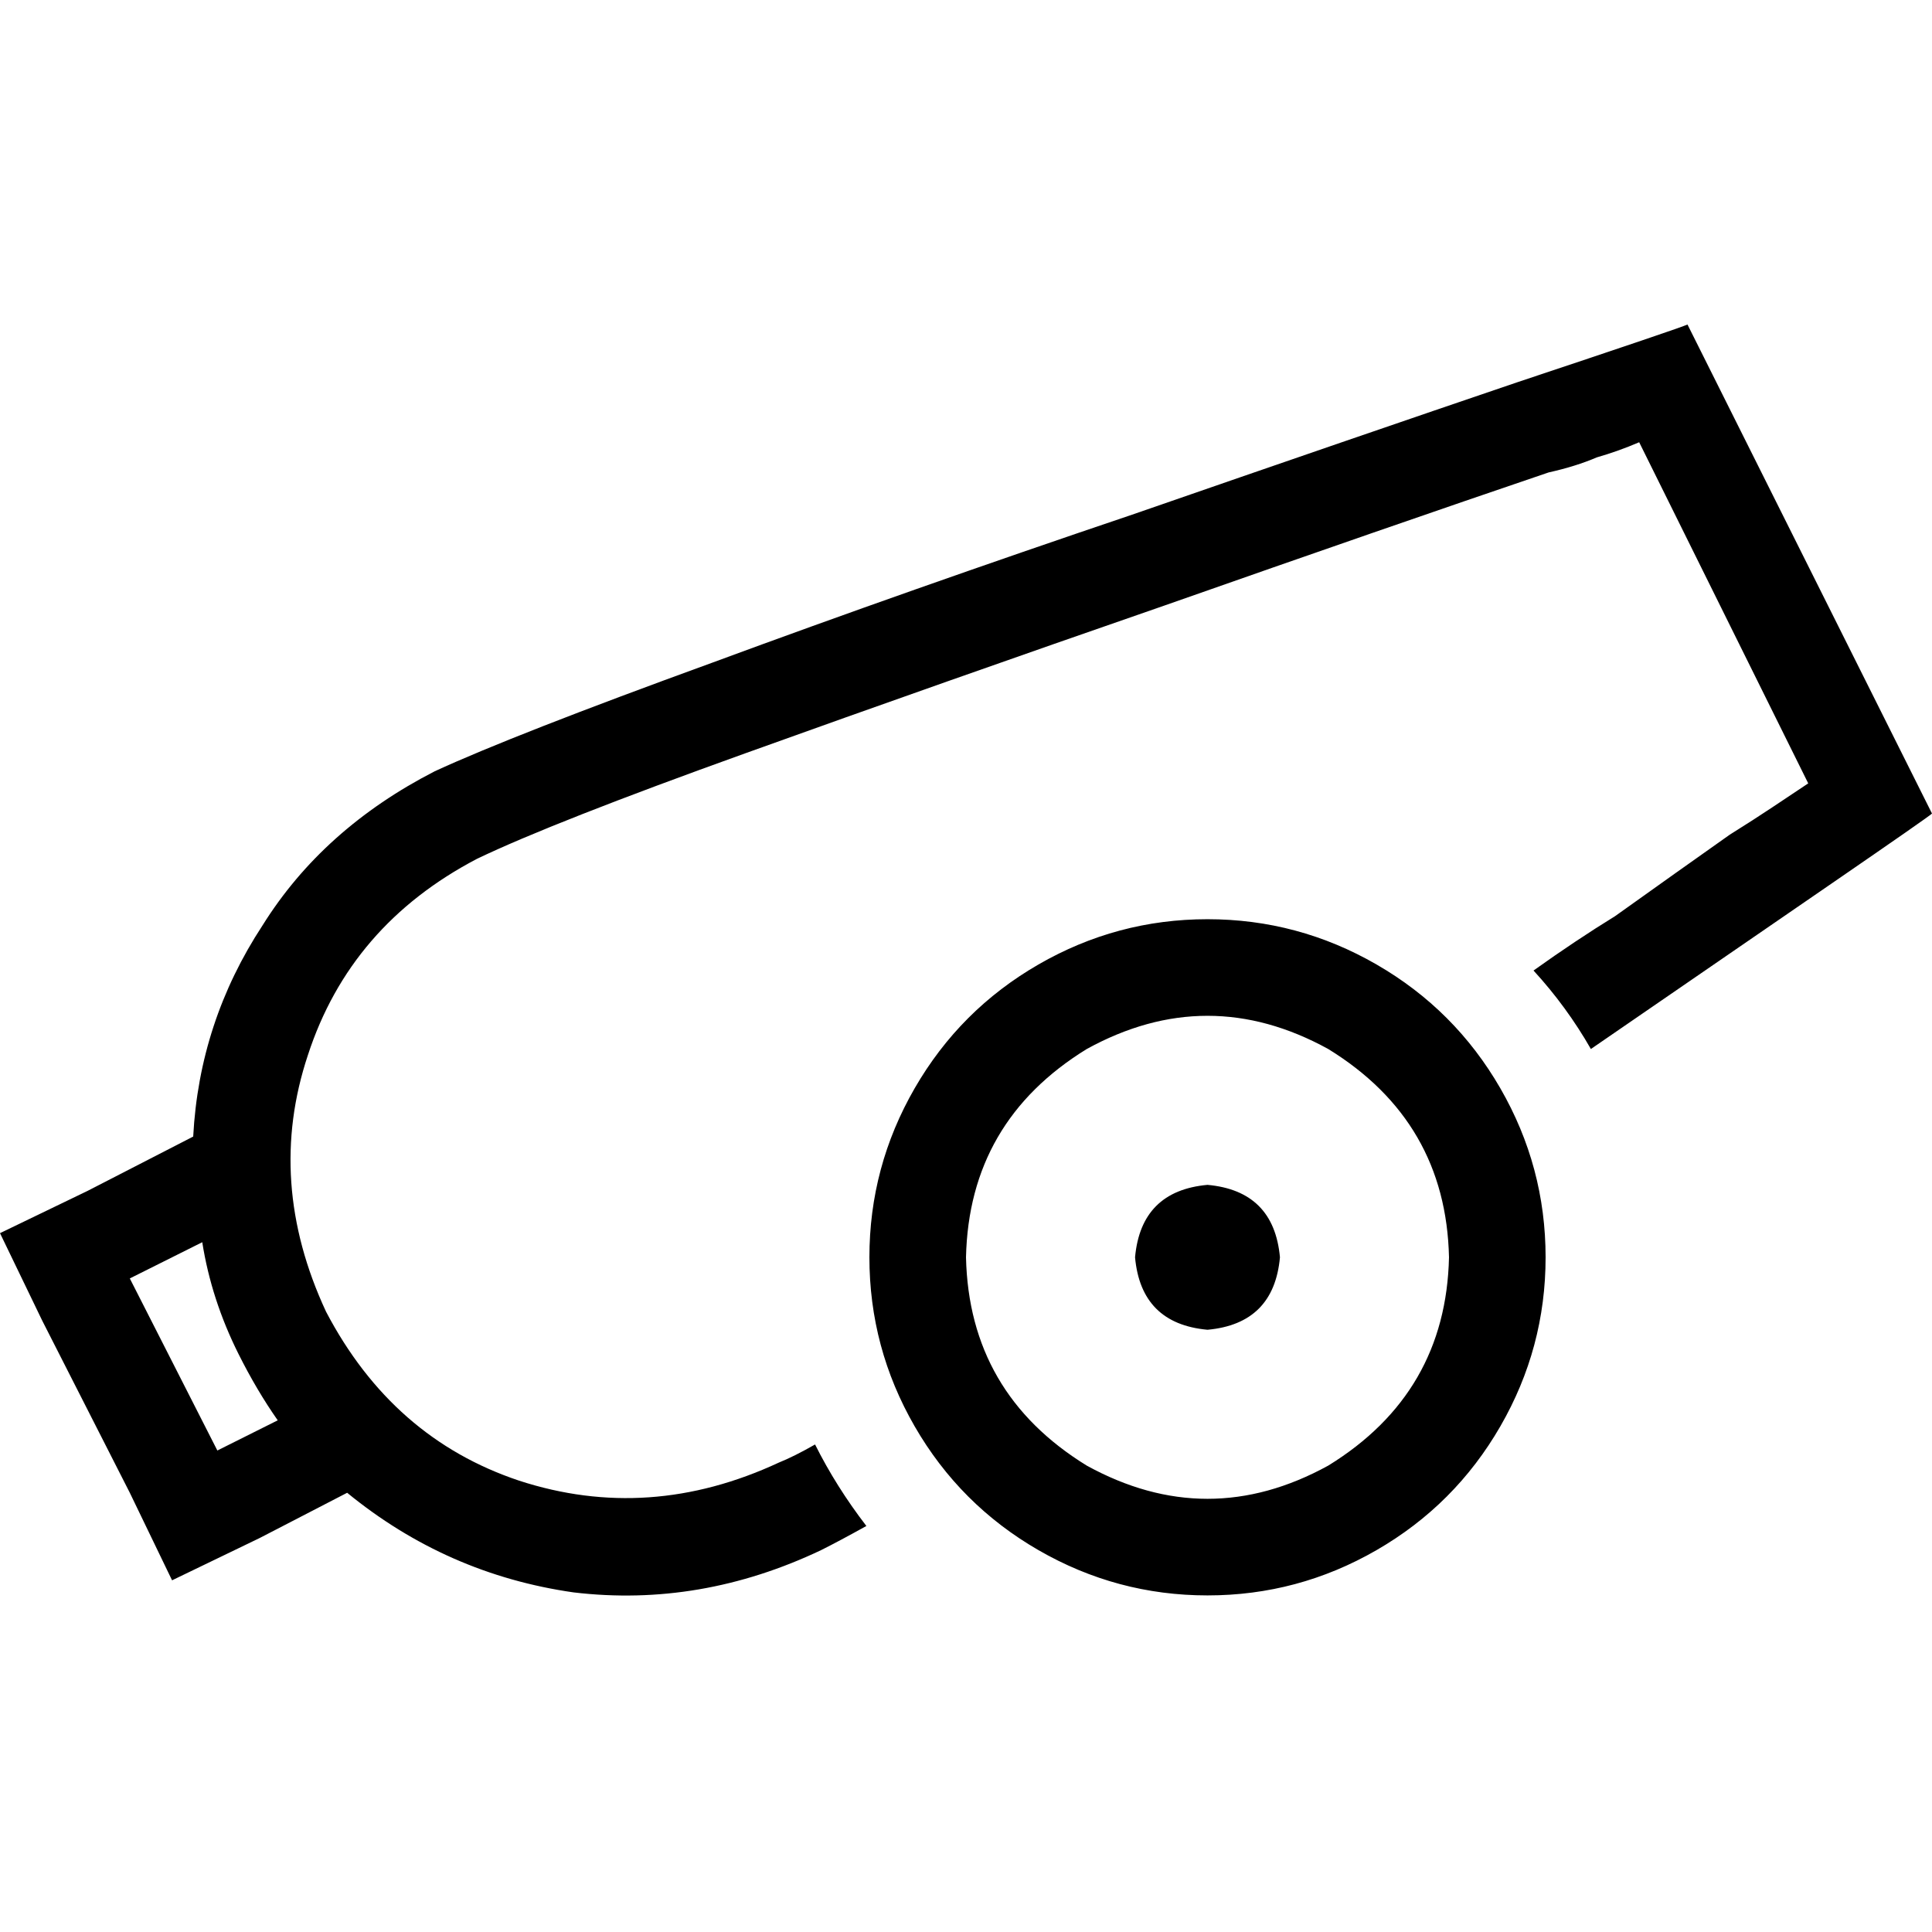 <svg xmlns="http://www.w3.org/2000/svg" viewBox="0 0 512 512">
  <path d="M 115.2 204.4 Q 136 194.8 188.8 175.6 L 188.8 175.6 L 188.8 175.6 Q 240.8 156.4 300 136.4 L 300 136.4 L 300 136.4 Q 360 115.6 402.4 101.2 L 402.4 101.2 L 402.4 101.2 Q 445.6 86.8 447.2 86 L 512 215.6 L 512 215.6 Q 511.2 216.4 485.6 234 Q 460 251.6 421.6 278 Q 415.2 266.8 406.4 257.2 Q 417.6 249.2 428 242.8 Q 444.8 230.8 458.4 221.2 Q 464.8 217.2 469.6 214 Q 474.4 210.8 479.2 207.6 L 434.4 117.2 L 434.4 117.2 Q 428.8 119.6 423.2 121.2 Q 417.6 123.6 410.4 125.2 Q 368 139.6 308.8 160.4 Q 248.8 181.2 197.6 199.6 Q 146.4 218 126.4 227.6 Q 92.8 245.2 81.6 279.6 Q 70.4 313.2 86.4 347.6 Q 104 381.2 137.6 392.4 Q 172 403.6 206.4 387.6 Q 210.4 386 216 382.8 Q 221.6 394 229.6 404.4 Q 222.4 408.4 217.6 410.8 Q 185.6 426 152 422 Q 118.4 417.2 92 395.6 L 68.8 407.6 L 68.8 407.6 L 45.6 418.8 L 45.6 418.8 L 34.4 395.6 L 34.4 395.6 L 11.2 350 L 11.2 350 L 0 326.8 L 0 326.8 L 23.2 315.6 L 23.2 315.6 L 51.2 301.2 L 51.2 301.2 Q 51.2 301.2 51.2 301.2 Q 51.2 301.2 51.2 301.2 Q 52.8 270.8 69.6 245.2 Q 85.6 219.6 115.2 204.4 L 115.2 204.4 Z M 53.6 329.2 L 34.4 338.8 L 53.6 329.2 L 34.4 338.8 L 57.6 384.4 L 57.6 384.4 L 73.6 376.4 L 73.6 376.4 Q 68 368.4 63.2 358.8 Q 56 344.4 53.6 329.2 L 53.6 329.2 Z M 384 333.2 Q 383.2 297.2 352 278 Q 320 260.4 288 278 Q 256.8 297.2 256 333.2 Q 256.8 369.2 288 388.4 Q 320 406 352 388.4 Q 383.2 369.2 384 333.2 L 384 333.2 Z M 230.4 333.2 Q 230.4 309.2 242.4 288.4 L 242.4 288.4 L 242.4 288.4 Q 254.4 267.6 275.2 255.6 Q 296 243.6 320 243.6 Q 344 243.6 364.8 255.6 Q 385.6 267.6 397.6 288.4 Q 409.6 309.2 409.6 333.2 Q 409.6 357.2 397.6 378 Q 385.6 398.8 364.8 410.8 Q 344 422.8 320 422.8 Q 296 422.8 275.2 410.8 Q 254.4 398.8 242.4 378 Q 230.4 357.2 230.4 333.2 L 230.4 333.2 Z M 320 314 Q 337.6 315.6 339.2 333.2 Q 337.6 350.8 320 352.4 Q 302.4 350.8 300.8 333.2 Q 302.4 315.6 320 314 L 320 314 Z" />
</svg>